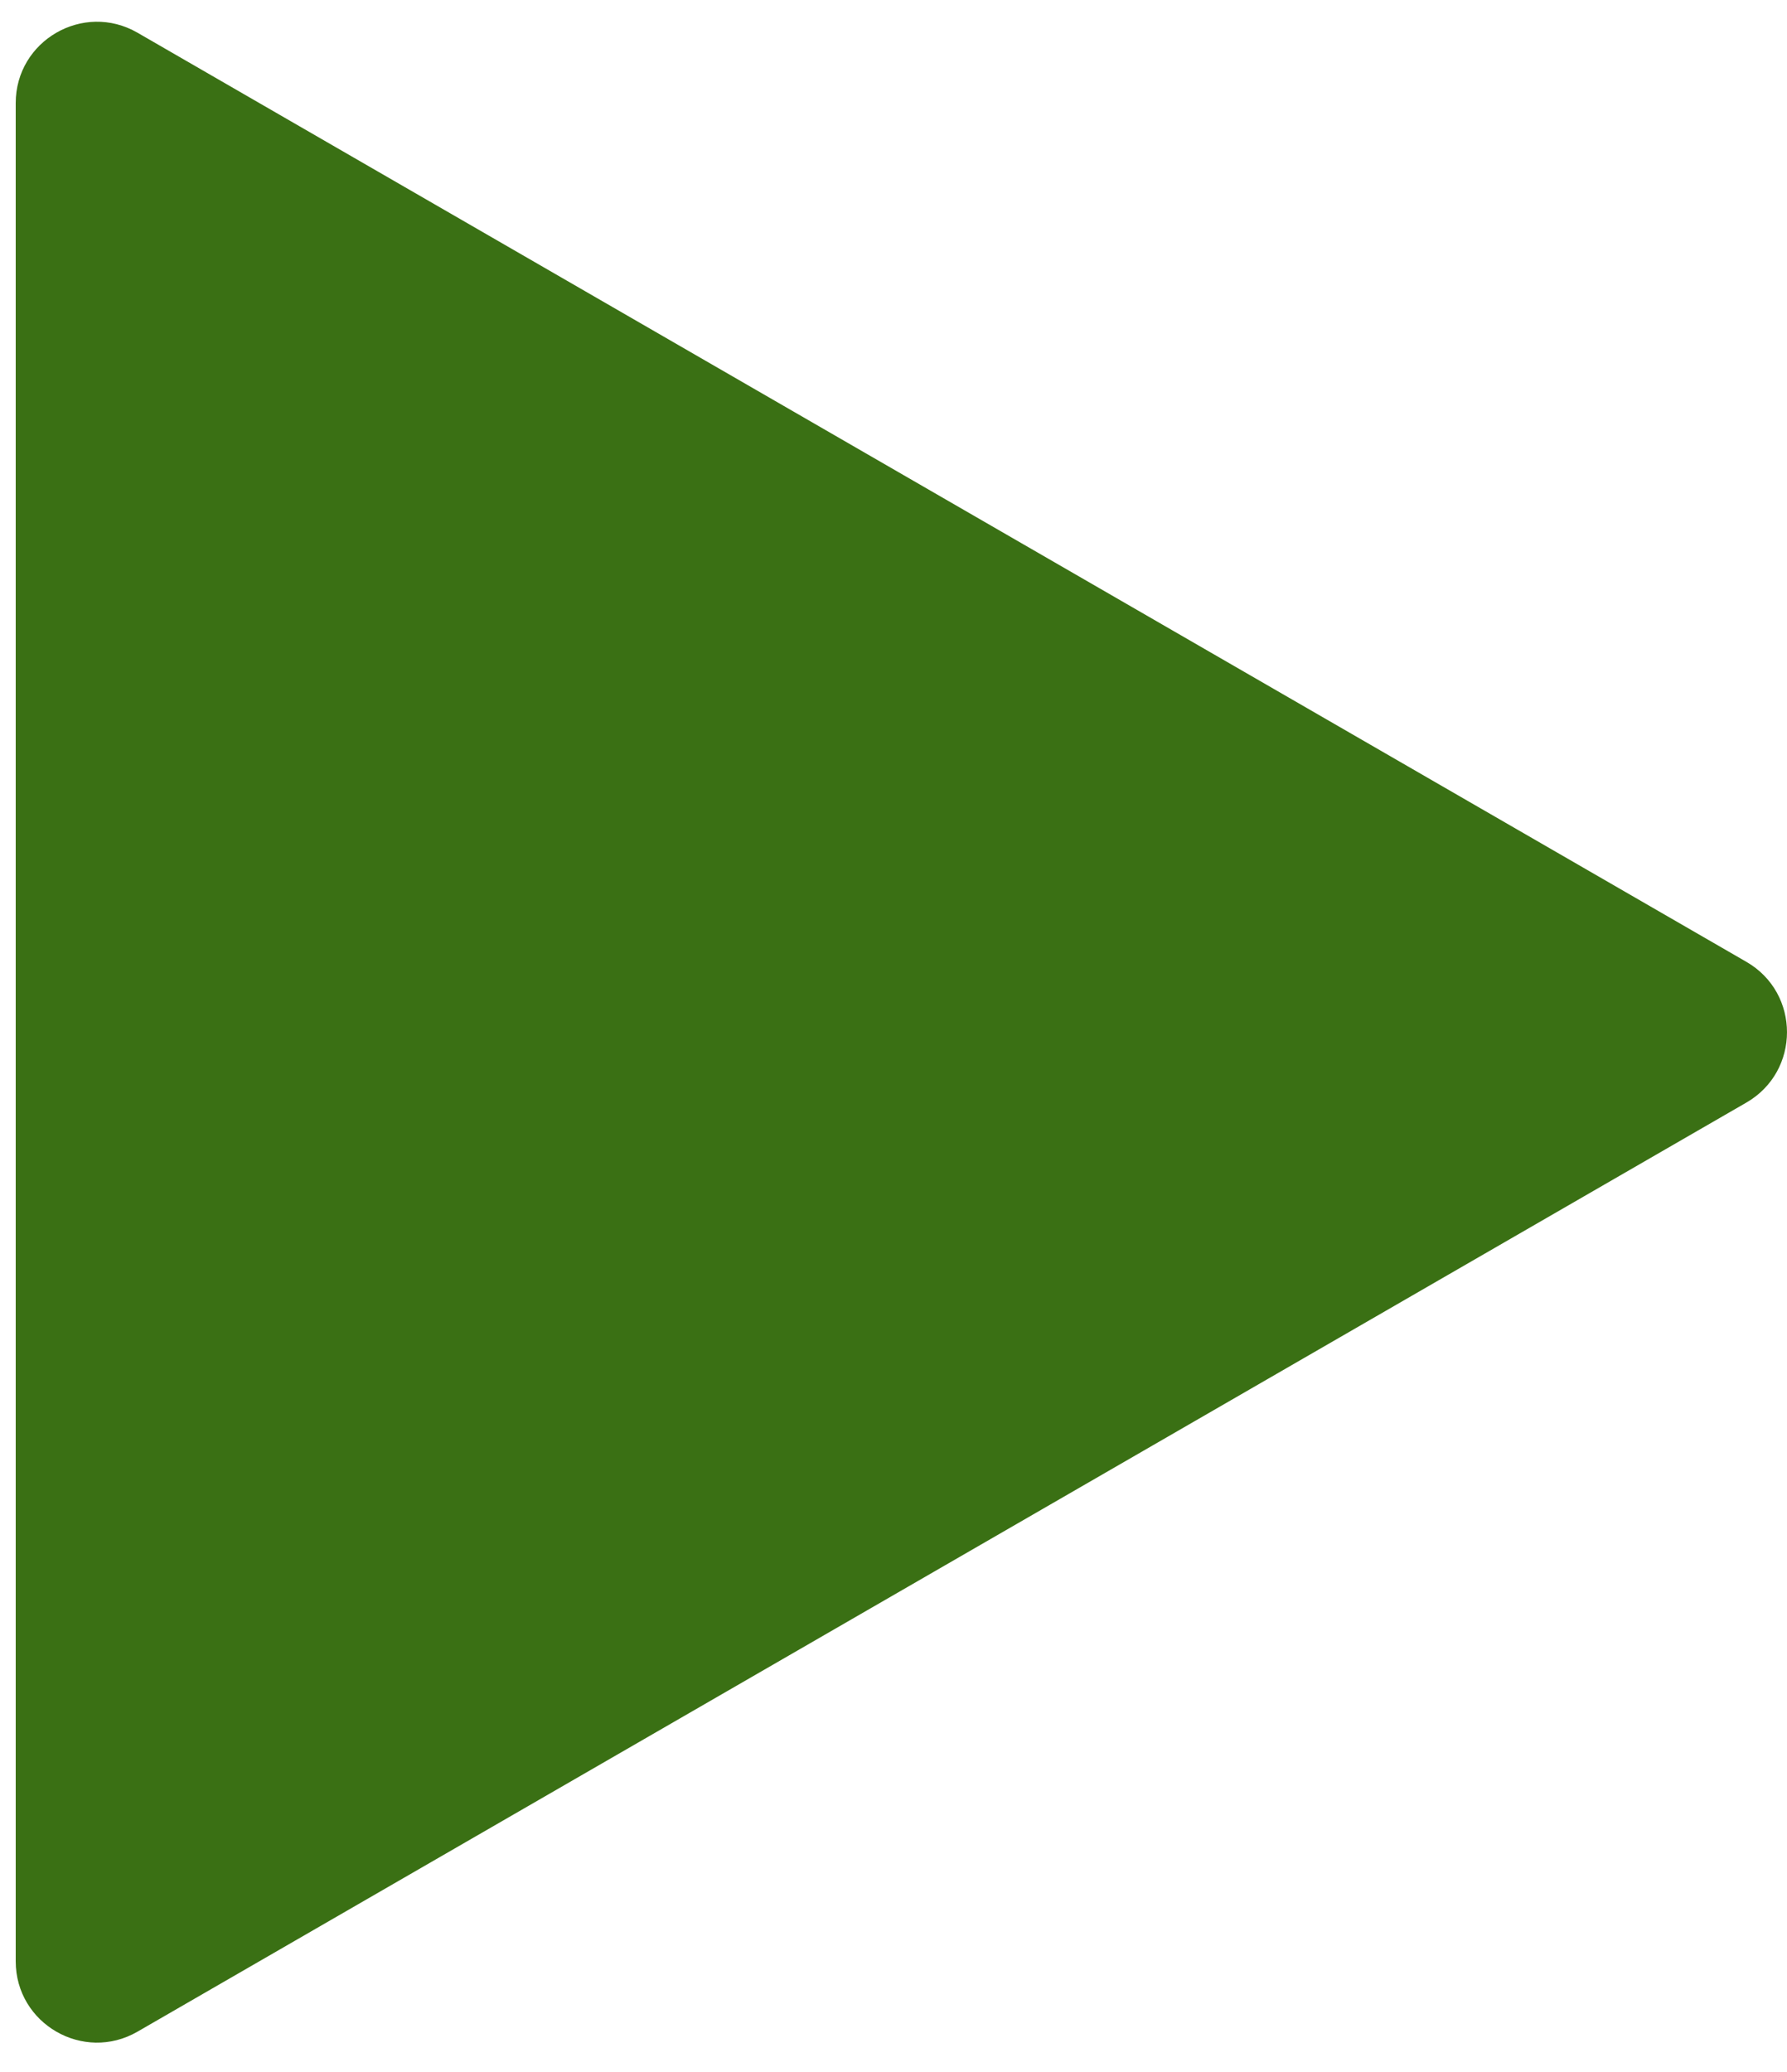 <svg width="44" height="51" viewBox="0 0 44 51" fill="none" xmlns="http://www.w3.org/2000/svg">
<path d="M43 23.677C44.333 24.446 44.333 26.371 43 27.141L3.387 50.011C2.054 50.781 0.387 49.819 0.387 48.279L0.387 2.538C0.387 0.998 2.054 0.036 3.387 0.806L43 23.677Z" fill="#3A7014"/>
</svg>
